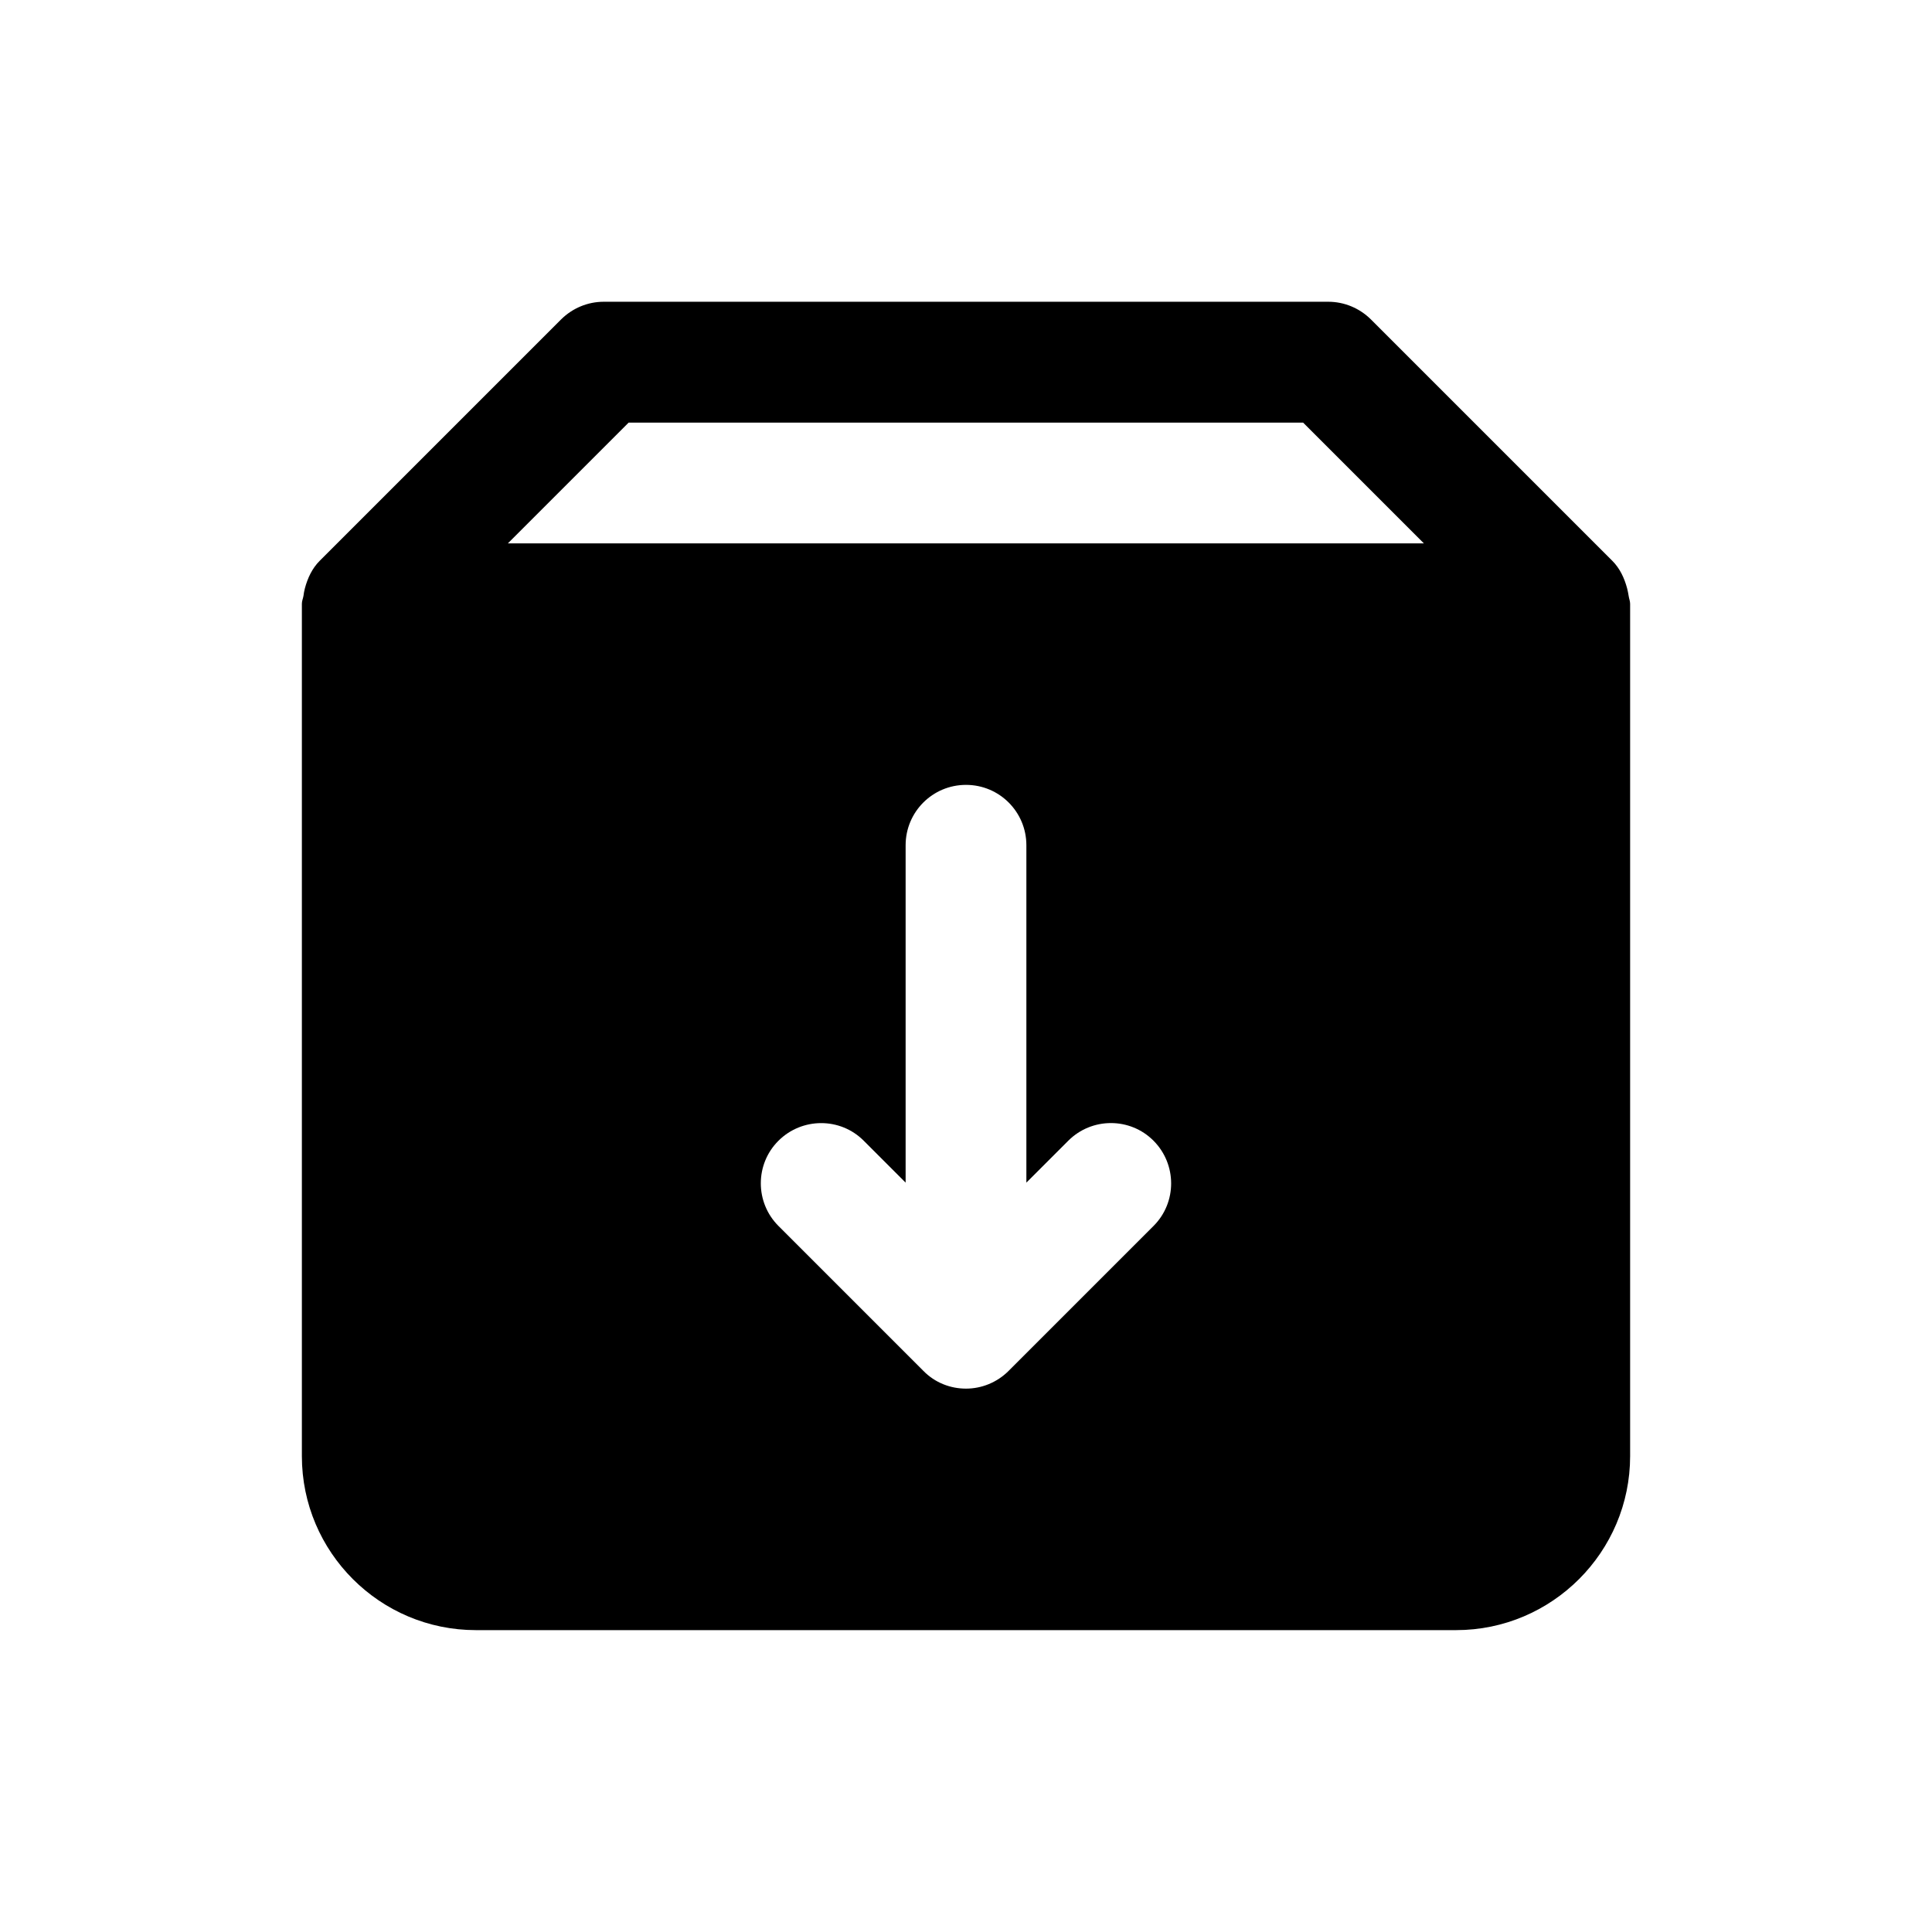 <svg width="16" height="16" viewBox="0 0 16 16" fill="none" xmlns="http://www.w3.org/2000/svg">
<path d="M13.488 4.936C13.484 4.914 13.481 4.894 13.475 4.872C13.452 4.786 13.414 4.706 13.353 4.645L11.353 2.645C11.259 2.552 11.133 2.499 11 2.499H5C4.867 2.499 4.741 2.552 4.647 2.645L2.647 4.645C2.586 4.706 2.548 4.786 2.525 4.872C2.519 4.894 2.516 4.914 2.513 4.936C2.509 4.958 2.5 4.977 2.5 5V12.059C2.5 12.855 3.147 13.5 3.941 13.5H12.059C12.853 13.5 13.5 12.853 13.5 12.059V5C13.5 4.978 13.491 4.958 13.488 4.936ZM9.553 10.153L8.353 11.353C8.256 11.45 8.128 11.5 8 11.5C7.872 11.5 7.744 11.452 7.647 11.353L6.447 10.153C6.252 9.958 6.252 9.641 6.447 9.447C6.642 9.253 6.959 9.252 7.153 9.447L7.5 9.794V7C7.5 6.724 7.723 6.5 8 6.5C8.277 6.5 8.5 6.724 8.5 7V9.794L8.847 9.447C9.042 9.252 9.359 9.252 9.553 9.447C9.747 9.642 9.748 9.958 9.553 10.153ZM4.206 4.5L5.206 3.5H10.792L11.792 4.5H4.206Z" fill="black"/>
</svg>
